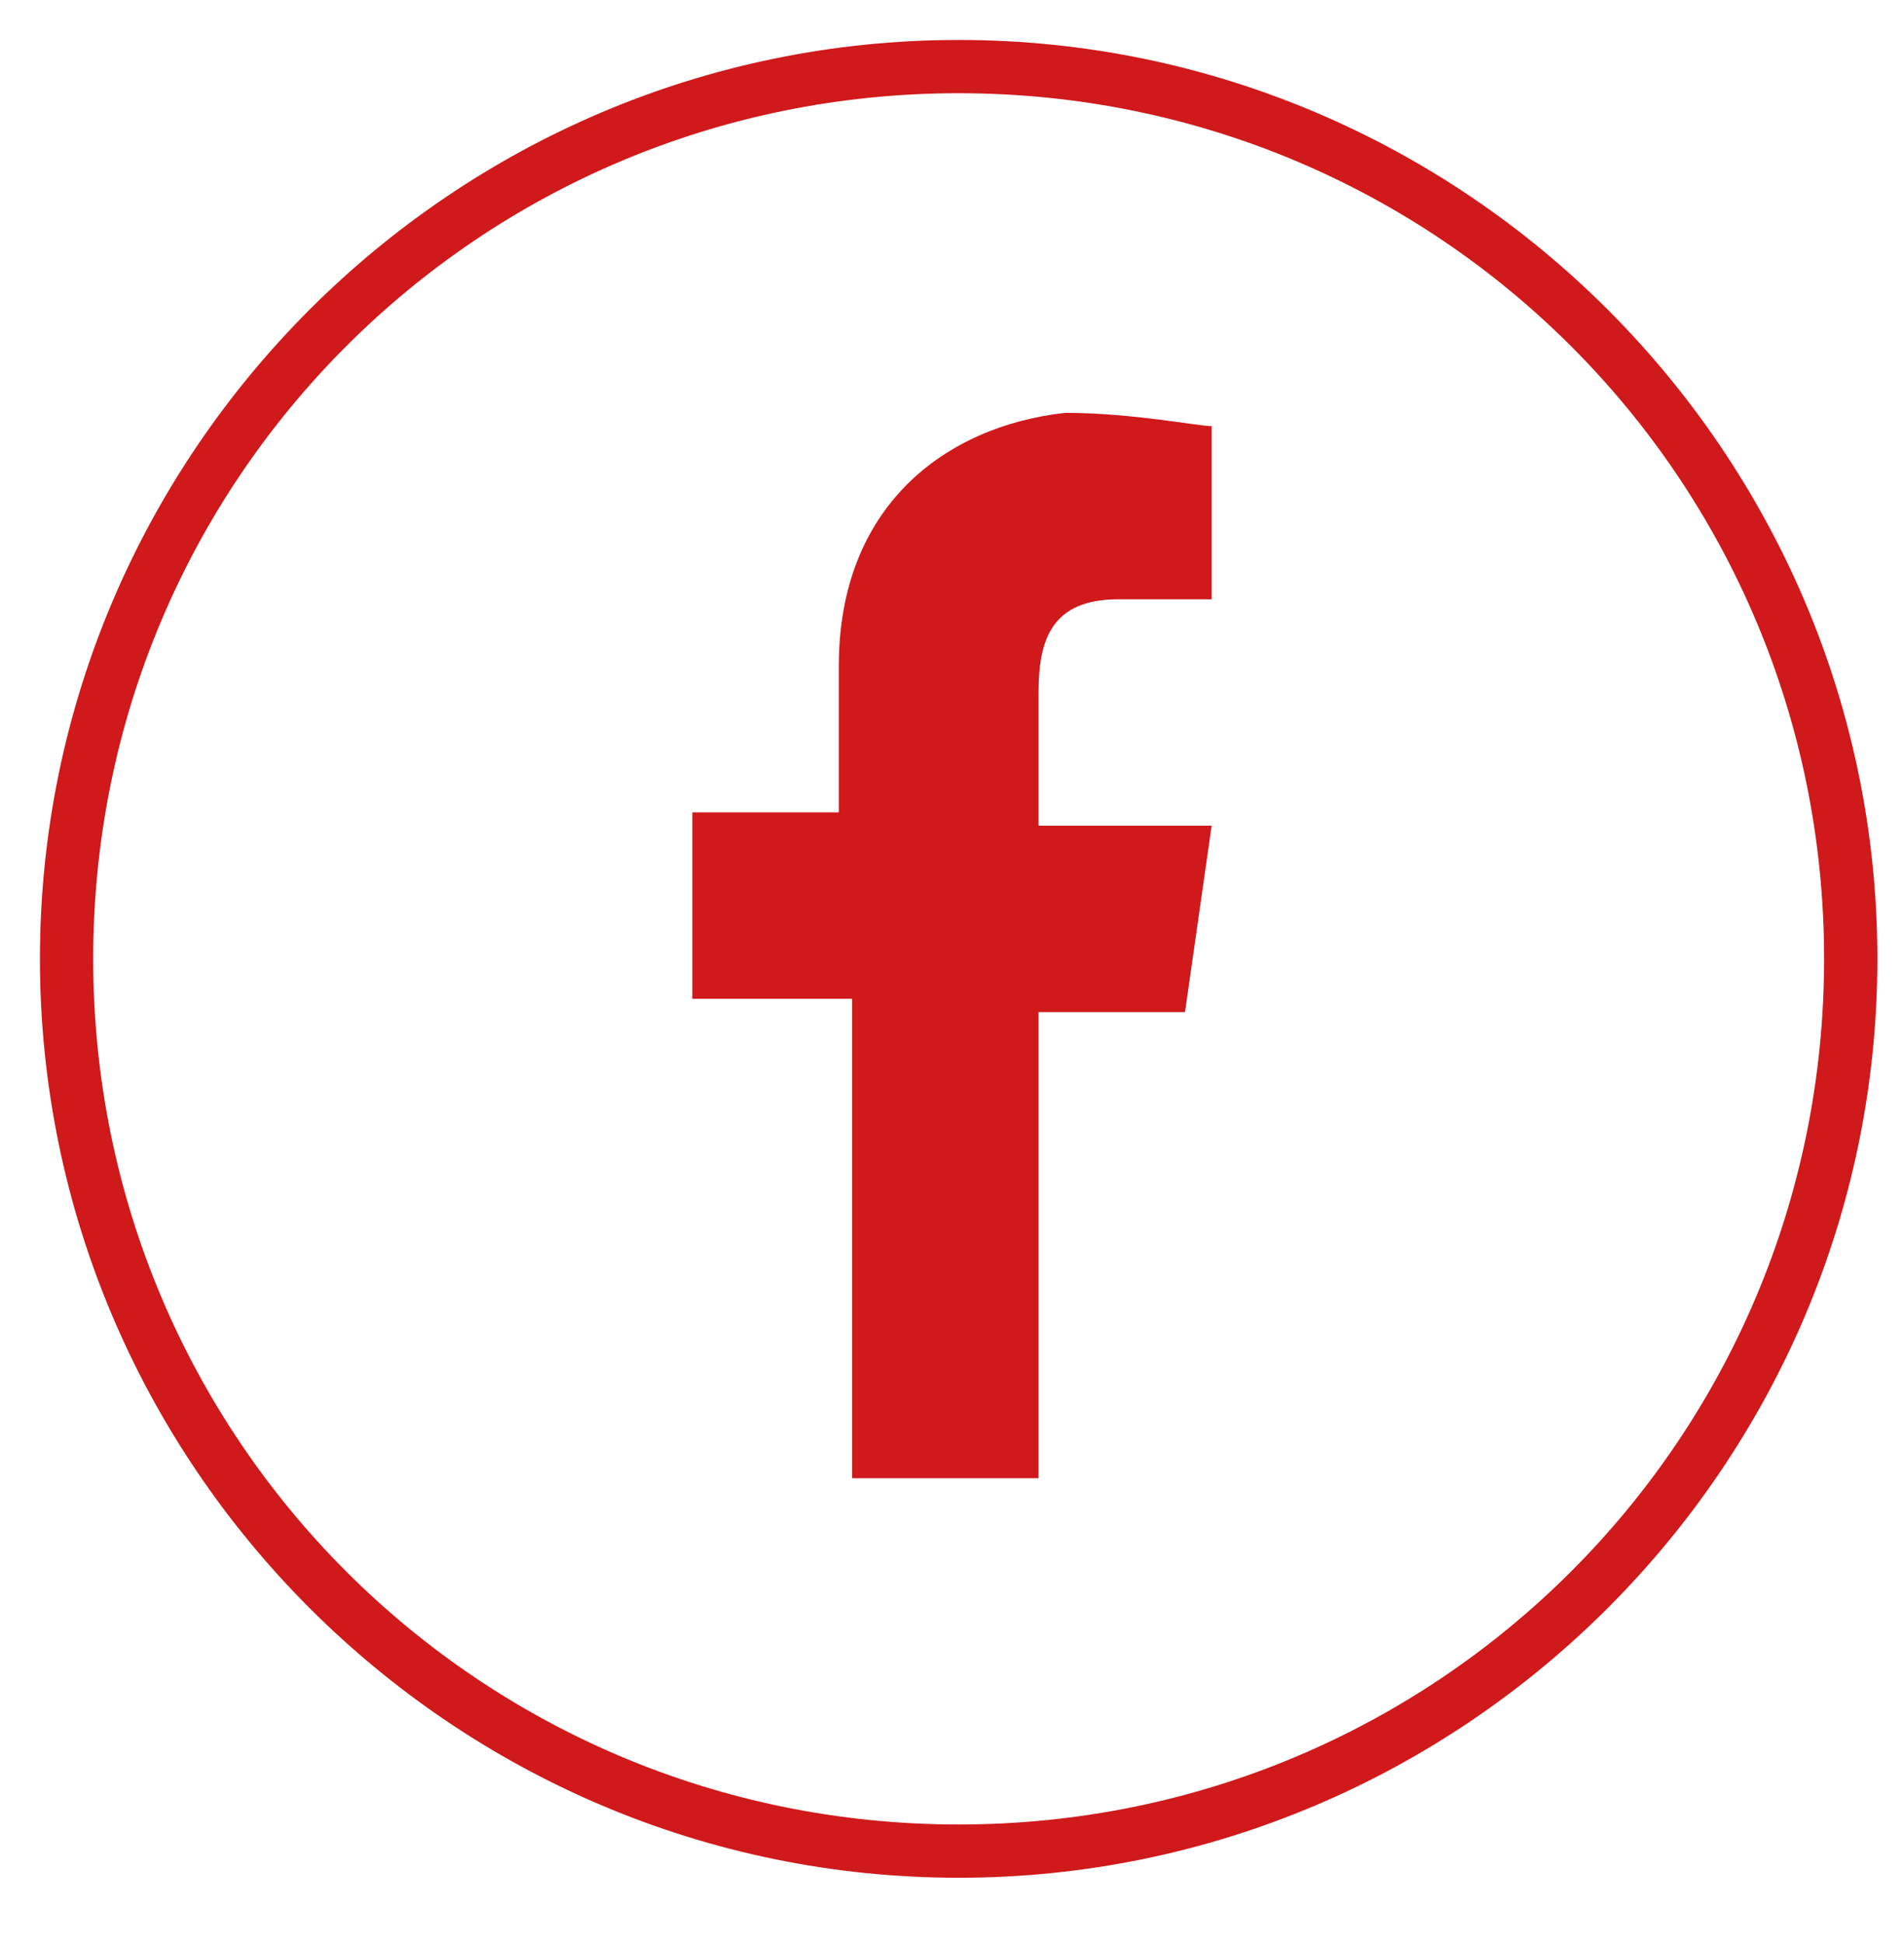 <?xml version="1.0" encoding="utf-8"?>
<!-- Generator: Adobe Illustrator 25.1.0, SVG Export Plug-In . SVG Version: 6.00 Build 0)  -->
<svg version="1.1" id="Bold" xmlns="http://www.w3.org/2000/svg" xmlns:xlink="http://www.w3.org/1999/xlink" x="0px" y="0px"
	 viewBox="0 0 14.3 14.6" style="enable-background:new 0 0 14.3 14.6;" xml:space="preserve">
<style type="text/css">
	.st0{fill:#CF191B;}
</style>
<path class="st0" d="M8.4,4.5h0.7V3.2c-0.1,0-0.6-0.1-1.1-0.1C7.1,3.2,6.3,3.8,6.3,5v1.1H5.2v1.4h1.2v3.6h1.4V7.6h1.1l0.2-1.4H7.8
	v-1C7.8,4.8,7.9,4.5,8.4,4.5L8.4,4.5z"/>
<path class="st0" d="M7.2,14.1c-3.8,0-6.9-3.1-6.9-6.9c0-3.8,3.1-6.9,6.9-6.9s6.9,3.1,6.9,6.9C14.1,11,11,14.1,7.2,14.1z M7.2,0.7
	c-3.6,0-6.5,2.9-6.5,6.5s2.9,6.5,6.5,6.5c3.6,0,6.5-2.9,6.5-6.5S10.8,0.7,7.2,0.7z"/>
</svg>
